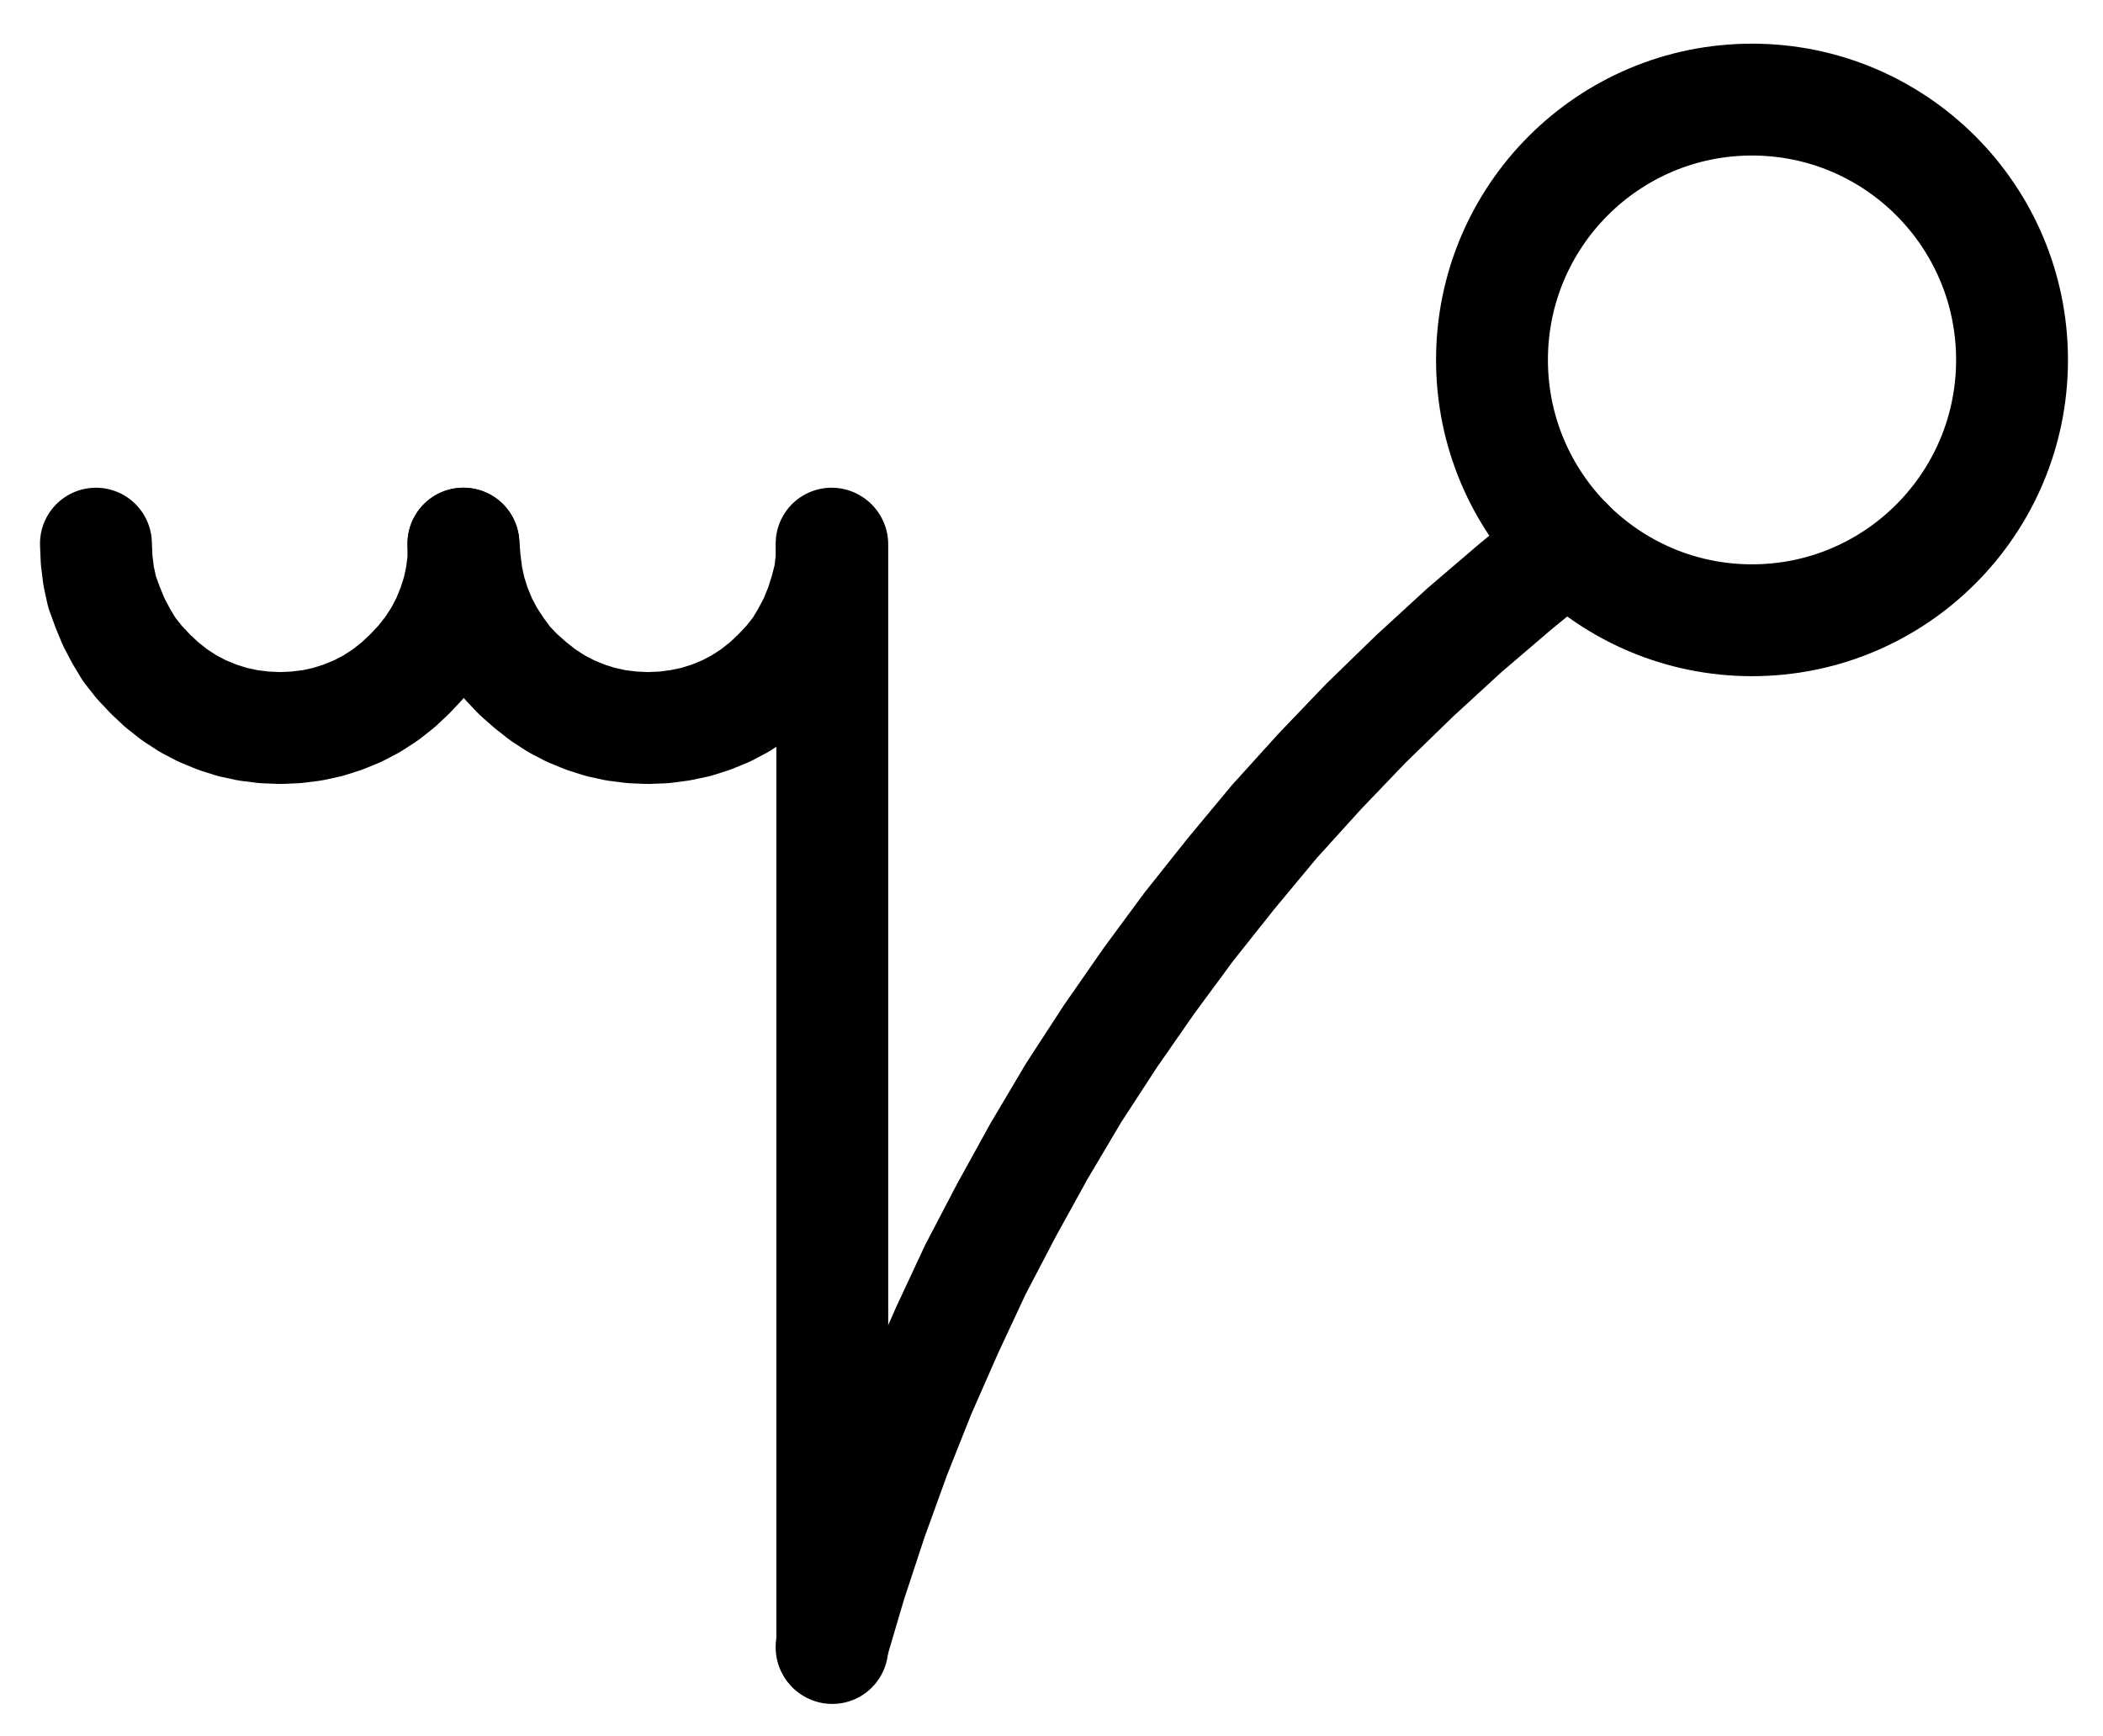 <?xml version="1.0" encoding="UTF-8" standalone="no"?>
<!-- Created with Inkscape (http://www.inkscape.org/) -->

<svg
   version="1.1"
   id="svg1"
   width="496.267"
   height="409.787"
   viewBox="0 0 496.267 409.787"
   sodipodi:docname="Scorpio21.pdf"
   xmlns:inkscape="http://www.inkscape.org/namespaces/inkscape"
   xmlns:sodipodi="http://sodipodi.sourceforge.net/DTD/sodipodi-0.dtd"
   xmlns="http://www.w3.org/2000/svg"
   xmlns:svg="http://www.w3.org/2000/svg">
  <defs
     id="defs1">
    <clipPath
       clipPathUnits="userSpaceOnUse"
       id="clipPath2">
      <path
         d="M 0,0.16 V 1122.56 H 793.6 V 0.16 Z"
         transform="translate(-622.88,-440)"
         clip-rule="evenodd"
         id="path2" />
    </clipPath>
    <clipPath
       clipPathUnits="userSpaceOnUse"
       id="clipPath4">
      <path
         d="M 0,0.16 V 1122.56 H 793.6 V 0.16 Z"
         transform="translate(-170.72,-483.36)"
         clip-rule="evenodd"
         id="path4" />
    </clipPath>
    <clipPath
       clipPathUnits="userSpaceOnUse"
       id="clipPath6">
      <path
         d="M 0,0.16 V 1122.56 H 793.6 V 0.16 Z"
         transform="translate(-257.44,-483.36)"
         clip-rule="evenodd"
         id="path6" />
    </clipPath>
    <clipPath
       clipPathUnits="userSpaceOnUse"
       id="clipPath8">
      <path
         d="M 0,0.16 V 1122.56 H 793.6 V 0.16 Z"
         clip-rule="evenodd"
         id="path8" />
    </clipPath>
    <clipPath
       clipPathUnits="userSpaceOnUse"
       id="clipPath10">
      <path
         d="M 0,0.16 V 1122.56 H 793.6 V 0.16 Z"
         transform="translate(-518.08,-483.36)"
         clip-rule="evenodd"
         id="path10" />
    </clipPath>
  </defs>
  <sodipodi:namedview
     id="namedview1"
     pagecolor="#505050"
     bordercolor="#eeeeee"
     borderopacity="1"
     inkscape:showpageshadow="0"
     inkscape:pageopacity="0"
     inkscape:pagecheckerboard="0"
     inkscape:deskcolor="#505050">
    <inkscape:page
       x="0"
       y="0"
       inkscape:label="1"
       id="page1"
       width="496.267"
       height="409.787"
       margin="0"
       bleed="0" />
  </sodipodi:namedview>
  <g
     id="g1"
     inkscape:groupmode="layer"
     inkscape:label="1">
    <path
       id="path1"
       d="M 0,0 C 0,-33.93 -27.47,-61.44 -61.36,-61.44 -95.25,-61.44 -122.72,-33.93 -122.72,0 c 0,33.93 27.47,61.44 61.36,61.44 C -27.47,61.44 0,33.93 0,0 Z"
       style="fill:none;stroke:#000000;stroke-width:26.4;stroke-linecap:round;stroke-linejoin:round;stroke-miterlimit:10;stroke-dasharray:none;stroke-opacity:1"
       transform="translate(474.8,84.947)"
       clip-path="url(#clipPath2)" />
    <path
       id="path3"
       d="m 0,0 0.16,3.84 0.48,3.84 0.8,3.68 1.28,3.52 1.44,3.52 1.76,3.36 1.92,3.2 2.4,3.04 2.56,2.72 2.72,2.56 L 18.56,35.68 21.76,37.76 25.12,39.52 l 3.52,1.44 3.52,1.12 3.68,0.8 3.84,0.48 3.84,0.16 3.68,-0.16 3.84,-0.48 3.68,-0.8 3.52,-1.12 L 61.76,39.52 65.12,37.76 68.32,35.68 l 3.04,-2.4 2.72,-2.56 L 76.64,28 79.04,24.96 81.12,21.76 82.88,18.4 84.32,14.88 85.44,11.36 86.24,7.68 86.72,3.84 V 0"
       style="fill:none;stroke:#000000;stroke-width:26.4;stroke-linecap:round;stroke-linejoin:round;stroke-miterlimit:10;stroke-dasharray:none;stroke-opacity:1"
       transform="translate(22.64,128.307)"
       clip-path="url(#clipPath4)" />
    <path
       id="path5"
       d="M 0,0 0.32,3.84 0.8,7.68 1.6,11.36 2.72,14.88 4.16,18.4 5.92,21.76 8,24.96 10.24,28 l 2.56,2.72 2.88,2.56 L 18.72,35.68 21.92,37.76 25.28,39.52 28.8,40.96 32.32,42.08 36,42.88 l 3.84,0.48 3.68,0.16 3.84,-0.16 3.68,-0.48 3.84,-0.8 3.52,-1.12 L 61.92,39.52 65.28,37.76 68.48,35.68 l 3.04,-2.4 2.72,-2.56 L 76.8,28 79.2,24.96 81.12,21.76 82.88,18.4 84.32,14.88 l 1.12,-3.52 0.96,-3.68 0.48,-3.84 V 0"
       style="fill:none;stroke:#000000;stroke-width:26.4;stroke-linecap:round;stroke-linejoin:round;stroke-miterlimit:10;stroke-dasharray:none;stroke-opacity:1"
       transform="translate(109.36,128.307)"
       clip-path="url(#clipPath6)" />
    <path
       id="path7"
       d="M 344.48,483.52 V 744"
       style="fill:none;stroke:#000000;stroke-width:26.4;stroke-linecap:round;stroke-linejoin:round;stroke-miterlimit:10;stroke-dasharray:none;stroke-opacity:1"
       transform="translate(-148.08,-355.053)"
       clip-path="url(#clipPath8)" />
    <path
       id="path9"
       d="m 0,0 -12.32,10.08 -12.16,10.4 -11.68,10.72 -11.52,11.2 -10.88,11.36 -10.72,11.84 -10.24,12.32 -9.92,12.48 L -98.88,103.2 -108,116.32 l -8.64,13.28 -8.16,13.76 -7.68,13.92 -7.36,14.08 -6.72,14.4 -6.4,14.56 -5.92,14.88 -5.44,15.04 -4.96,15.04 -4.48,15.2"
       style="fill:none;stroke:#000000;stroke-width:26.4;stroke-linecap:round;stroke-linejoin:round;stroke-miterlimit:10;stroke-dasharray:none;stroke-opacity:1"
       transform="translate(370,128.307)"
       clip-path="url(#clipPath10)" />
  </g>
</svg>
